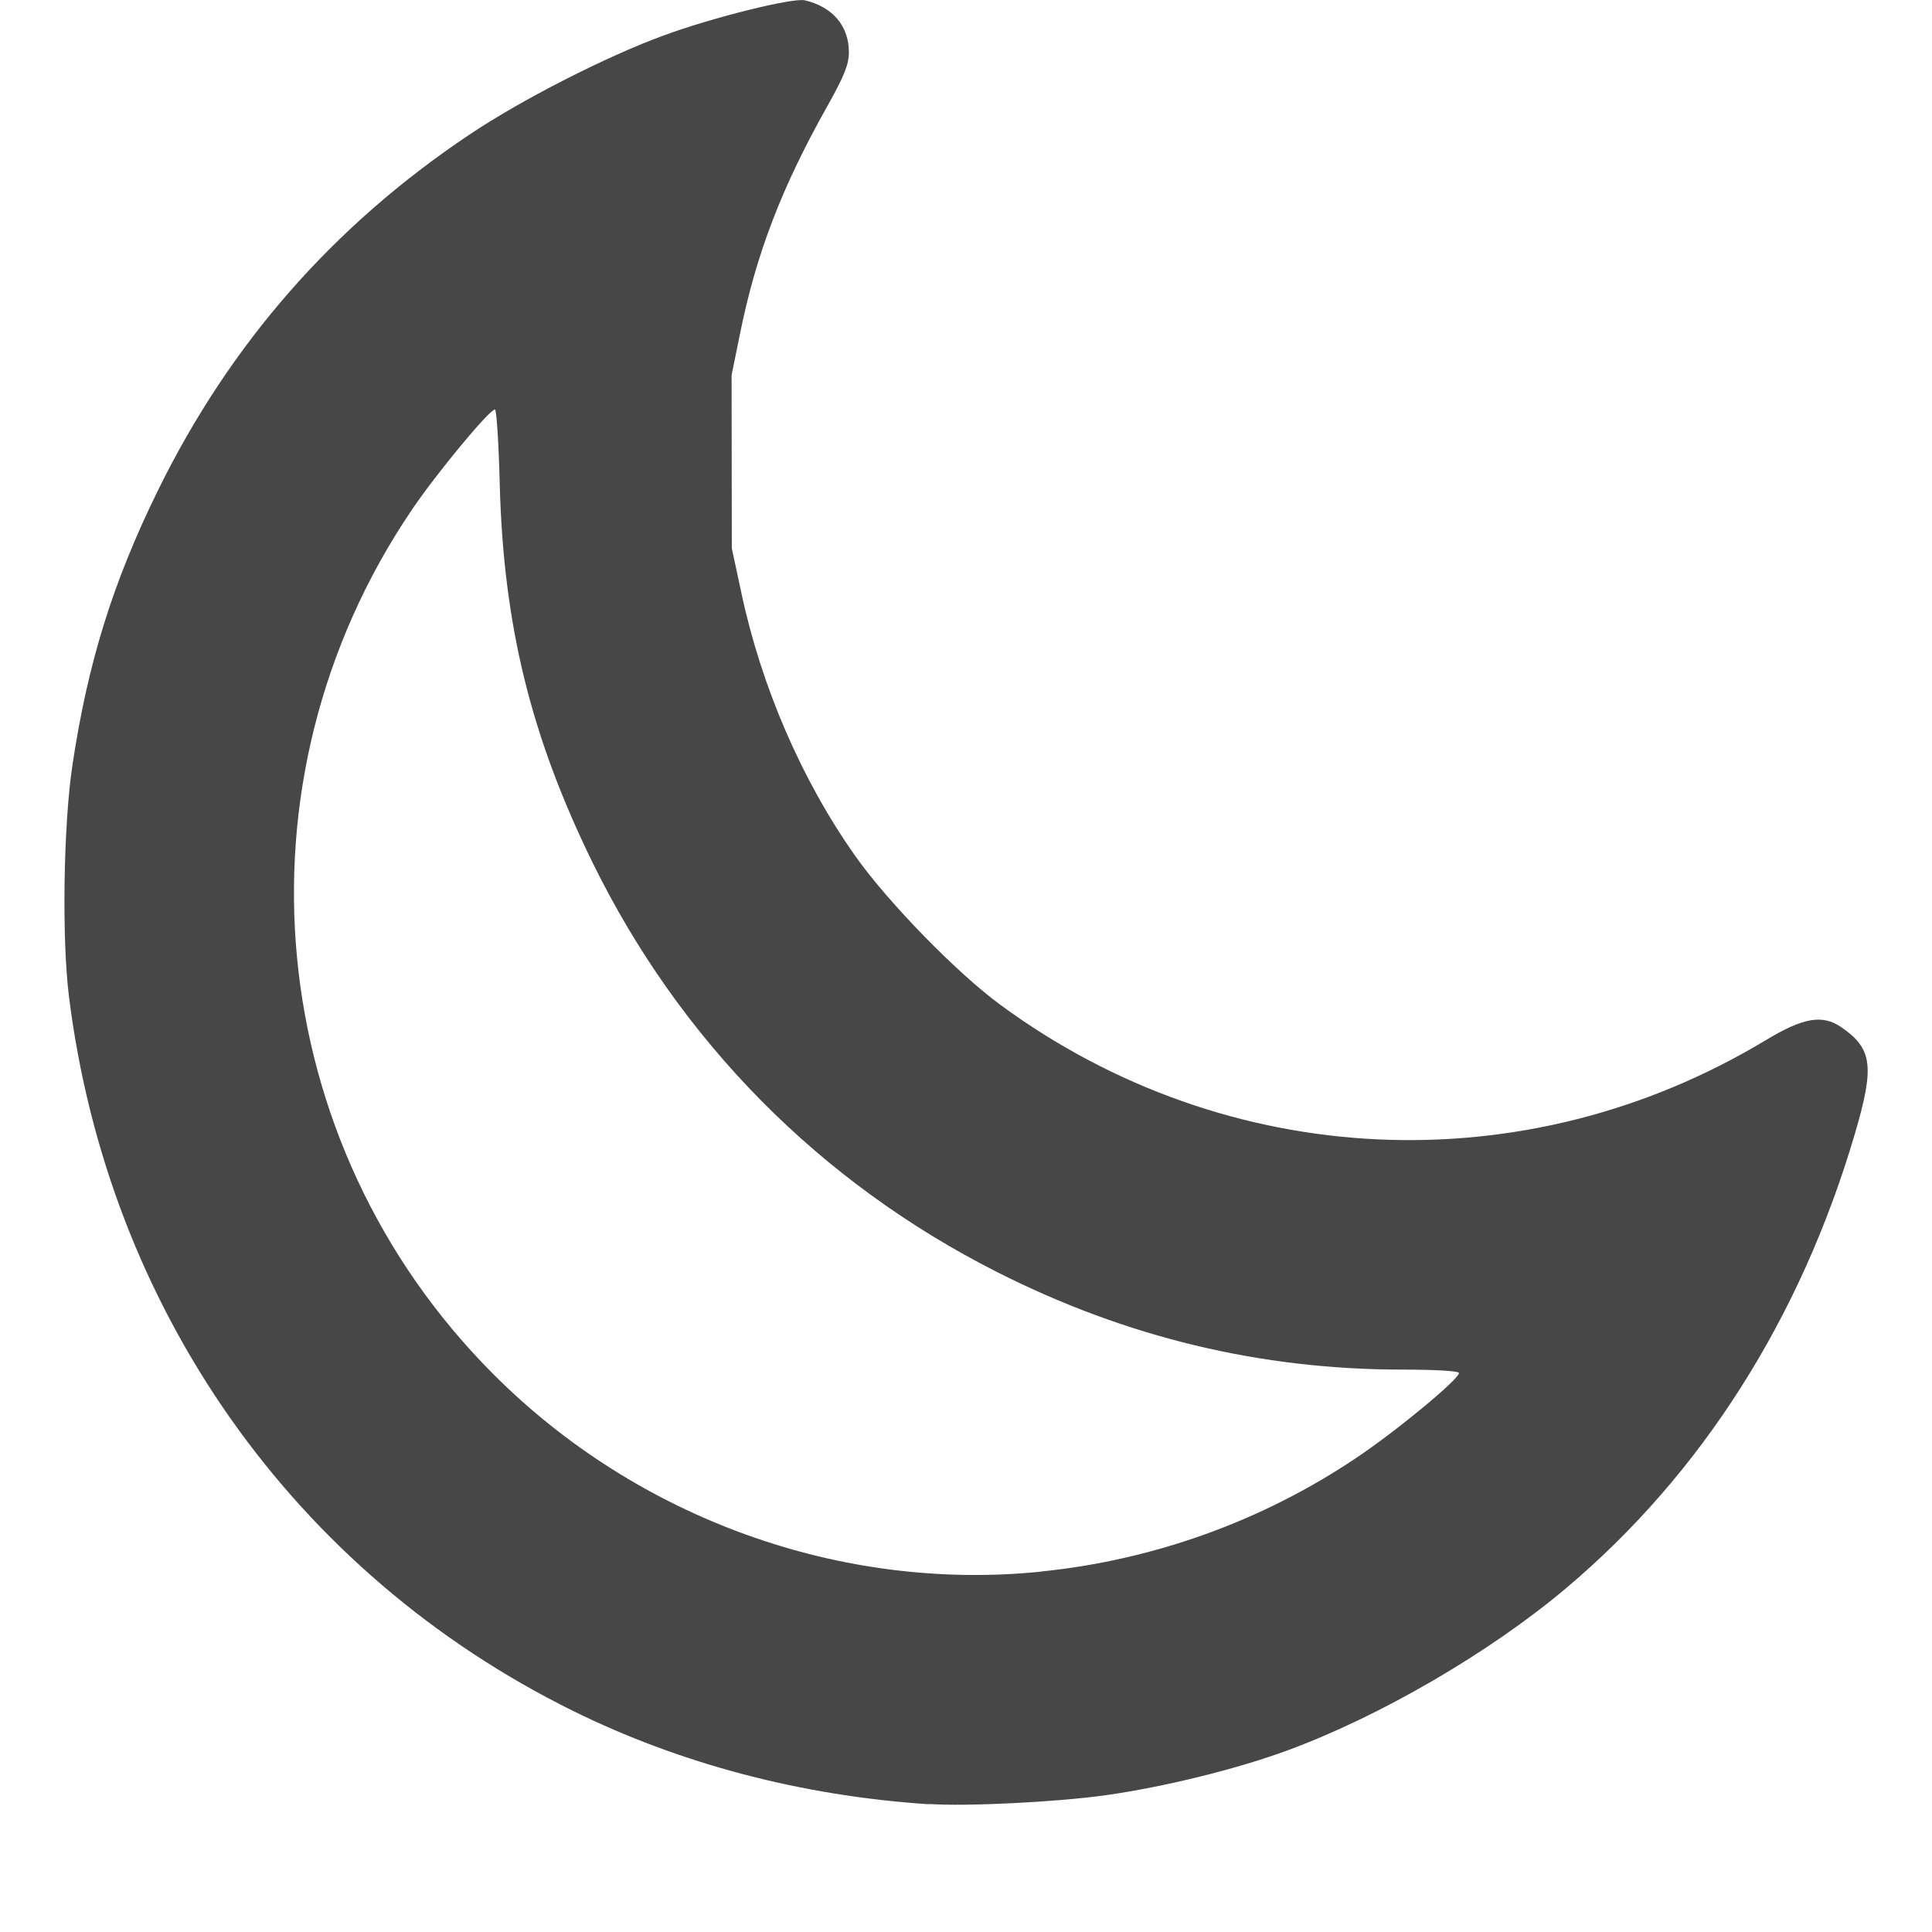 <?xml version="1.0" encoding="UTF-8" standalone="no"?>
<!-- Created with Inkscape (http://www.inkscape.org/) -->

<svg
   width="64"
   height="64"
   viewBox="0 0 16.933 16.933"
   version="1.1"
   id="svg387"
   inkscape:version="1.2.1 (9c6d41e410, 2022-07-14)"
   sodipodi:docname="pardus-greeter-suspend-symbolic2.svg"
   xmlns:inkscape="http://www.inkscape.org/namespaces/inkscape"
   xmlns:sodipodi="http://sodipodi.sourceforge.net/DTD/sodipodi-0.dtd"
   xmlns="http://www.w3.org/2000/svg"
   xmlns:svg="http://www.w3.org/2000/svg">
  <sodipodi:namedview
     id="namedview389"
     pagecolor="#ffffff"
     bordercolor="#666666"
     borderopacity="1.0"
     inkscape:showpageshadow="2"
     inkscape:pageopacity="0.0"
     inkscape:pagecheckerboard="0"
     inkscape:deskcolor="#d1d1d1"
     inkscape:document-units="mm"
     showgrid="false"
     inkscape:zoom="9.5144352"
     inkscape:cx="35.419864"
     inkscape:cy="43.82814"
     inkscape:window-width="1920"
     inkscape:window-height="1128"
     inkscape:window-x="0"
     inkscape:window-y="35"
     inkscape:window-maximized="1"
     inkscape:current-layer="layer1" />
  <defs
     id="defs384" />
  <g
     inkscape:label="Layer 1"
     inkscape:groupmode="layer"
     id="layer1">
    <path
       style="fill:#474747;fill-opacity:1;stroke-width:0.032"
       d="M 8.136,15.813 C 7.024,15.739 5.964,15.46 5.02,14.994 2.578,13.788 0.945,11.471 0.604,8.73 c -0.063,-0.506 -0.048,-1.501 0.031,-2.025 0.134,-0.894 0.354,-1.602 0.748,-2.404 0.632,-1.288 1.537,-2.322 2.731,-3.121 0.457,-0.306 1.191,-0.681 1.697,-0.867 0.433,-0.16 1.138,-0.335 1.244,-0.31 0.244,0.058 0.385,0.225 0.385,0.455 0,0.107 -0.04,0.206 -0.188,0.471 C 6.851,1.641 6.627,2.226 6.486,2.924 l -0.074,0.364 0.001,0.759 0.001,0.759 0.085,0.396 c 0.175,0.82 0.53,1.639 0.996,2.299 0.286,0.405 0.889,1.024 1.273,1.306 1.985,1.459 4.596,1.581 6.704,0.312 0.333,-0.201 0.5,-0.23 0.666,-0.116 0.273,0.187 0.293,0.343 0.119,0.934 -0.475,1.616 -1.344,2.984 -2.534,3.985 -0.667,0.562 -1.63,1.122 -2.438,1.419 -0.446,0.164 -1.074,0.319 -1.586,0.392 -0.431,0.061 -1.22,0.101 -1.561,0.078 z M 9.121,13.774 c 0.989,-0.1 1.94,-0.442 2.764,-0.995 0.353,-0.236 0.902,-0.69 0.902,-0.745 0,-0.018 -0.201,-0.03 -0.492,-0.03 -1.249,0 -2.426,-0.283 -3.558,-0.856 C 7.183,10.361 5.96,9.122 5.194,7.561 4.652,6.453 4.413,5.48 4.38,4.245 c -0.009,-0.361 -0.028,-0.656 -0.042,-0.656 -0.049,0 -0.515,0.563 -0.733,0.886 -1.607,2.38 -1.305,5.545 0.723,7.573 1.263,1.263 3.044,1.904 4.793,1.727 z"
       id="path1417" />
  </g>
</svg>
